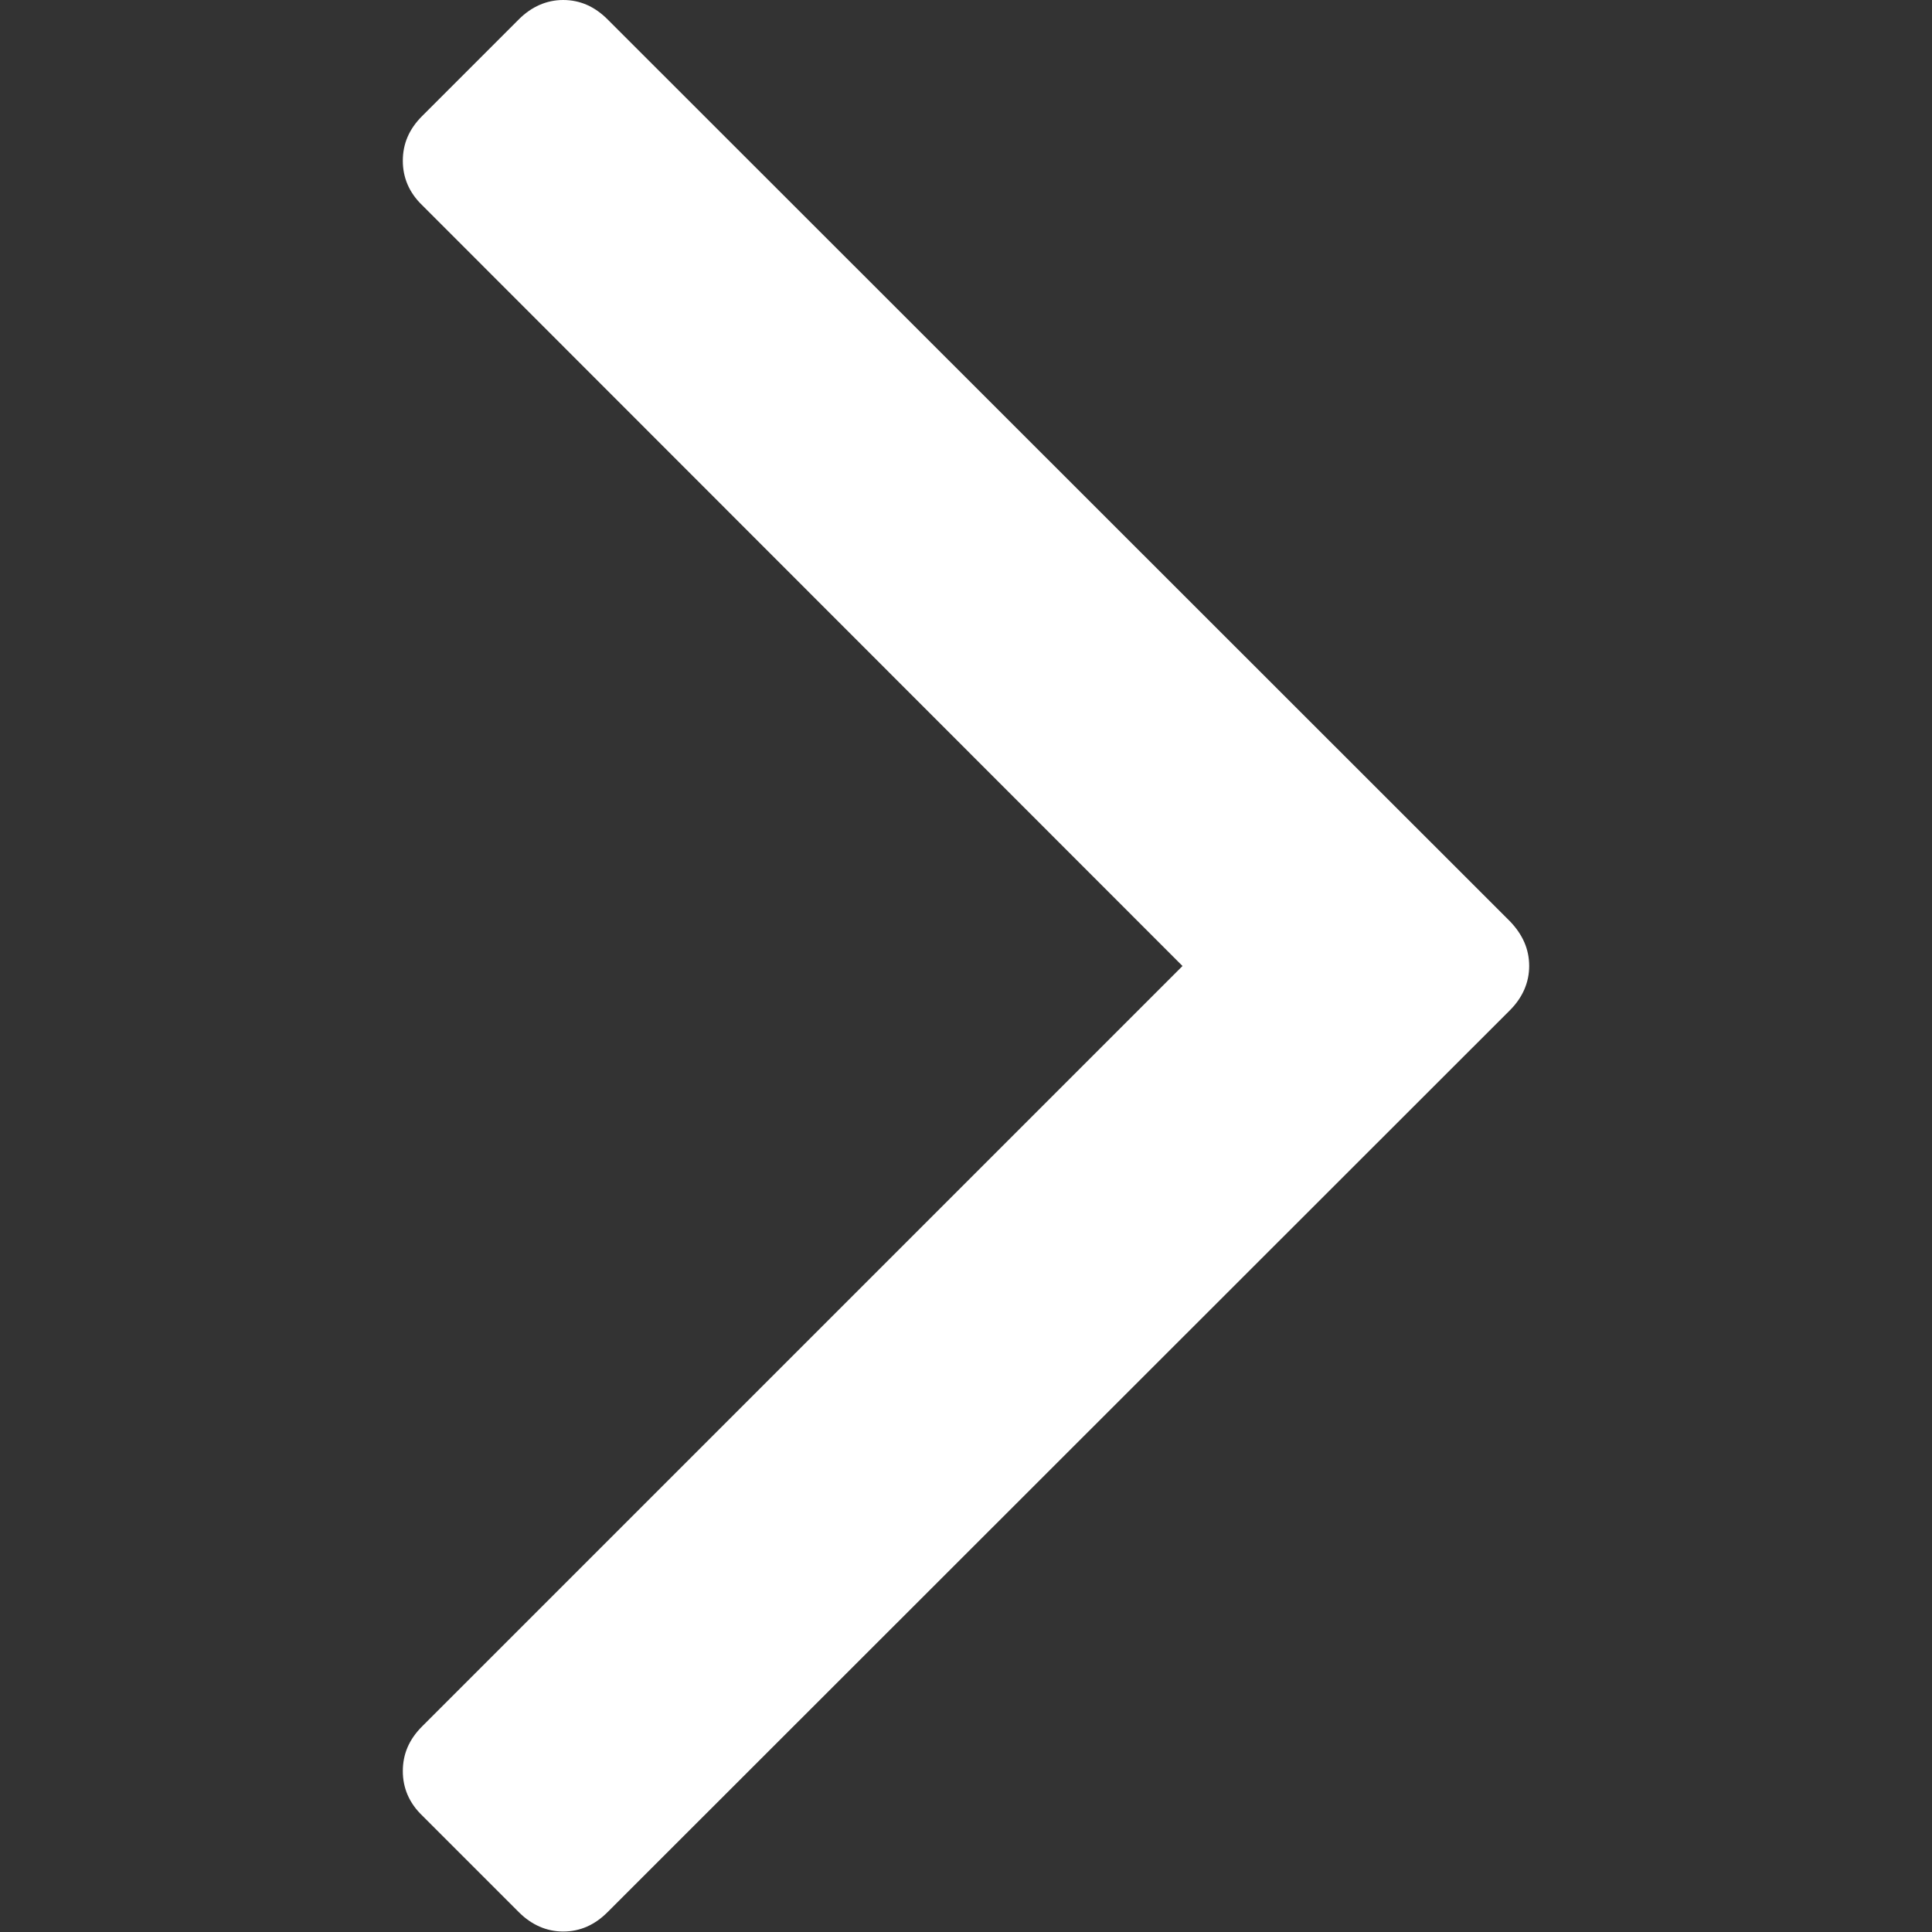<?xml version="1.0" encoding="UTF-8"?>
<svg xmlns="http://www.w3.org/2000/svg" xmlns:xlink="http://www.w3.org/1999/xlink" width="16px" height="16px" viewBox="0 0 16 16">
<rect x="0" y="0" width="16" height="16" fill="#333333" stroke="none"/>
<path fill="#fff" d="M 12.504 7.629 L 5.031 0.16 C 4.926 0.055 4.805 0 4.664 0 C 4.527 0 4.402 0.055 4.297 0.16 L 3.496 0.961 C 3.387 1.07 3.336 1.191 3.336 1.332 C 3.336 1.469 3.387 1.594 3.496 1.699 L 9.793 8 L 3.496 14.297 C 3.387 14.406 3.336 14.527 3.336 14.668 C 3.336 14.805 3.387 14.93 3.496 15.035 L 4.297 15.836 C 4.402 15.941 4.527 15.996 4.664 15.996 C 4.805 15.996 4.926 15.941 5.031 15.836 L 12.504 8.367 C 12.609 8.262 12.664 8.137 12.664 8 C 12.664 7.859 12.609 7.738 12.504 7.629 Z M 12.504 7.629 "/>
</svg>
